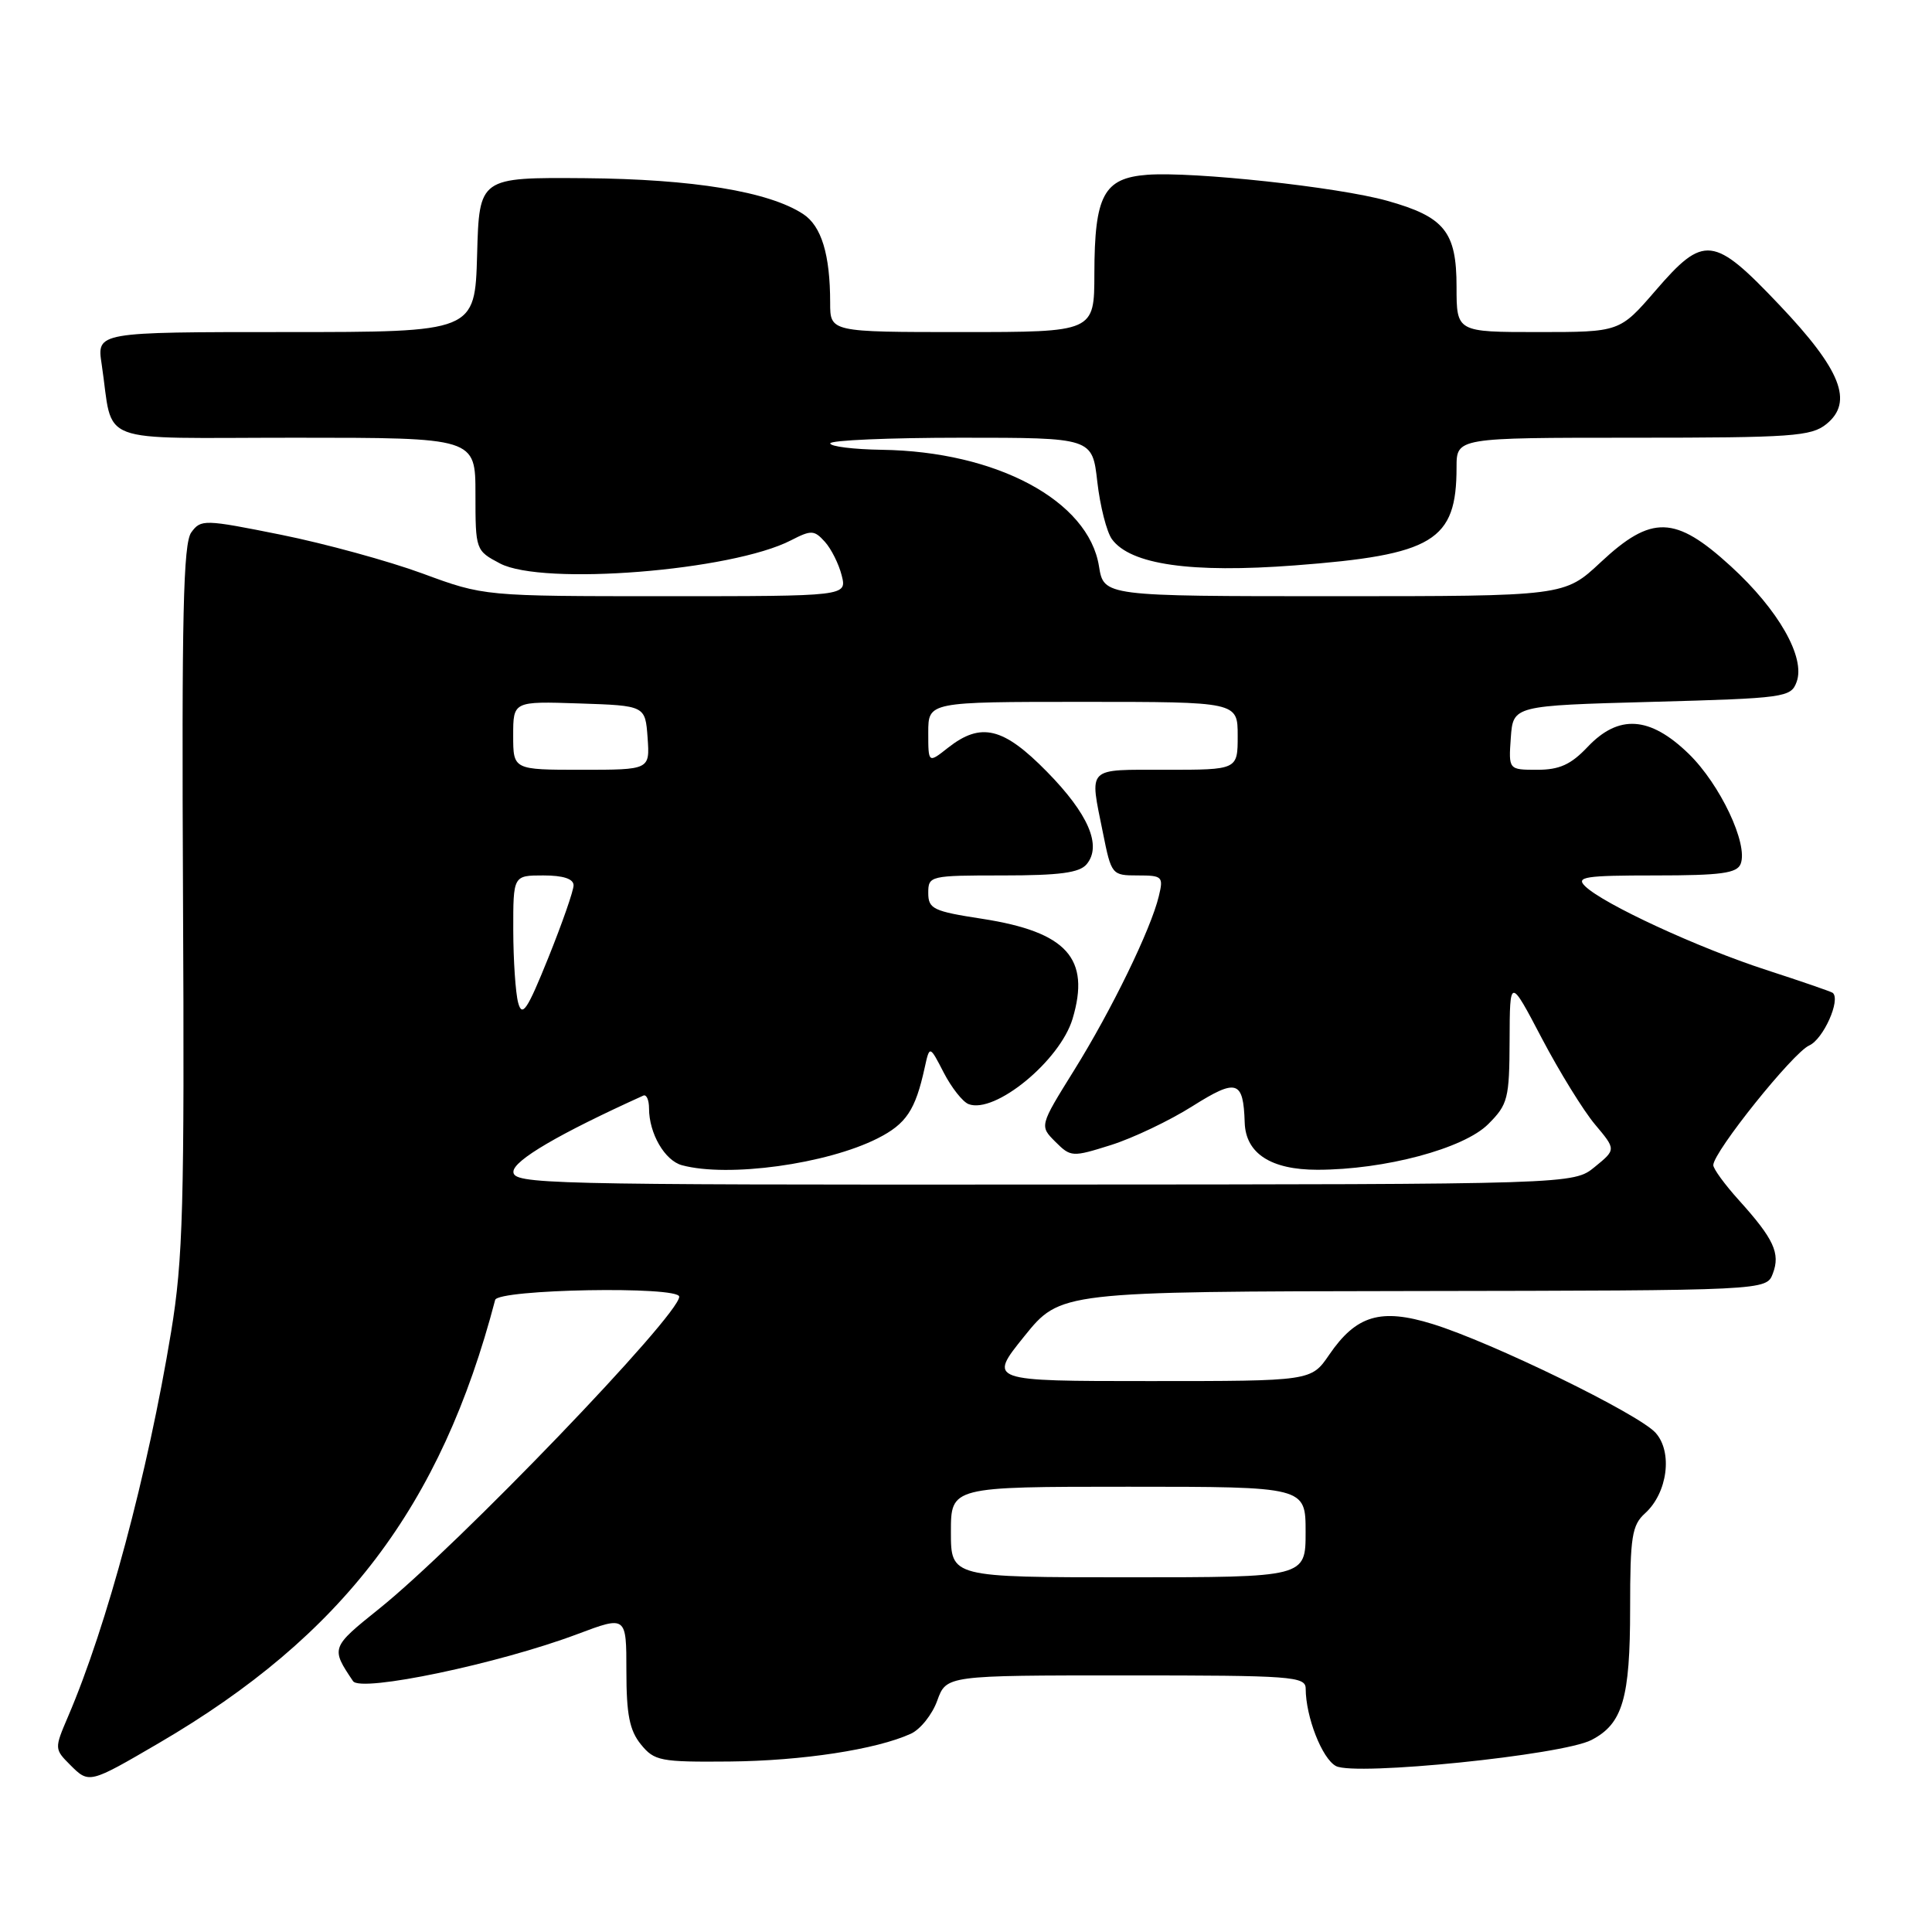 <?xml version="1.0" encoding="UTF-8" standalone="no"?>
<!DOCTYPE svg PUBLIC "-//W3C//DTD SVG 1.1//EN" "http://www.w3.org/Graphics/SVG/1.1/DTD/svg11.dtd" >
<svg xmlns="http://www.w3.org/2000/svg" xmlns:xlink="http://www.w3.org/1999/xlink" version="1.1" viewBox="0 0 256 256">
 <g >
 <path fill="currentColor"
d=" M 21.03 230.98 C 45.45 216.72 58.44 199.61 65.61 172.25 C 65.98 170.82 90.00 170.39 90.00 171.82 C 90.00 174.29 60.70 204.77 50.26 213.15 C 43.84 218.30 43.82 218.36 46.78 222.76 C 47.81 224.28 66.12 220.44 76.53 216.52 C 83.00 214.09 83.00 214.09 83.00 221.43 C 83.00 227.19 83.42 229.29 84.92 231.14 C 86.71 233.34 87.49 233.49 96.67 233.41 C 106.29 233.32 116.11 231.82 120.69 229.73 C 121.95 229.16 123.53 227.18 124.19 225.34 C 125.40 222.00 125.40 222.00 149.20 222.00 C 171.20 222.00 173.00 222.13 173.01 223.75 C 173.02 227.50 175.18 233.03 177.02 234.01 C 179.53 235.36 207.02 232.56 210.87 230.56 C 215.01 228.42 216.00 225.07 216.00 213.11 C 216.00 203.62 216.24 202.09 217.98 200.52 C 220.96 197.82 221.67 192.40 219.37 189.85 C 217.11 187.34 197.69 177.87 189.83 175.44 C 182.95 173.31 179.71 174.27 176.12 179.52 C 173.74 183.00 173.74 183.00 152.34 183.00 C 130.94 183.00 130.94 183.00 135.72 177.07 C 140.50 171.14 140.50 171.14 187.28 171.07 C 234.06 171.00 234.06 171.00 234.91 168.75 C 235.93 166.07 235.04 164.16 230.42 159.04 C 228.54 156.96 227.01 154.86 227.02 154.38 C 227.06 152.60 237.59 139.47 239.73 138.53 C 241.60 137.70 243.93 132.49 242.85 131.56 C 242.66 131.40 238.68 130.03 234.00 128.51 C 224.96 125.57 212.46 119.79 210.04 117.43 C 208.77 116.19 210.00 116.00 219.32 116.00 C 228.06 116.00 230.17 115.71 230.65 114.46 C 231.66 111.83 227.92 103.92 223.75 99.87 C 218.61 94.89 214.47 94.62 210.34 99.00 C 208.15 101.31 206.63 102.00 203.70 102.00 C 199.89 102.00 199.89 102.00 200.19 97.75 C 200.50 93.50 200.50 93.50 218.89 93.00 C 236.54 92.52 237.31 92.41 238.06 90.36 C 239.26 87.12 235.66 80.80 229.32 75.01 C 221.97 68.29 218.84 68.20 212.10 74.50 C 207.29 79.00 207.29 79.00 176.77 79.00 C 146.26 79.00 146.26 79.00 145.62 75.03 C 144.23 66.34 132.05 59.81 116.82 59.60 C 113.08 59.54 110.01 59.16 110.01 58.75 C 110.00 58.34 117.82 58.00 127.37 58.00 C 144.74 58.00 144.74 58.00 145.40 63.85 C 145.77 67.07 146.64 70.49 147.34 71.45 C 149.80 74.81 157.79 75.96 171.55 74.92 C 189.95 73.53 193.00 71.68 193.00 61.93 C 193.00 58.00 193.00 58.00 216.39 58.00 C 237.46 58.00 240.00 57.82 242.01 56.19 C 245.63 53.26 243.95 49.01 235.77 40.40 C 227.05 31.21 225.79 31.06 219.37 38.50 C 214.62 44.00 214.62 44.00 203.81 44.00 C 193.00 44.00 193.00 44.00 193.00 38.00 C 193.00 30.70 191.41 28.73 183.79 26.60 C 177.30 24.78 158.11 22.71 152.02 23.16 C 146.25 23.60 145.03 25.87 145.01 36.25 C 145.00 44.00 145.00 44.00 127.50 44.00 C 110.00 44.00 110.00 44.00 110.00 40.12 C 110.00 33.73 108.85 29.95 106.42 28.36 C 101.87 25.38 91.84 23.73 77.50 23.61 C 63.50 23.50 63.50 23.50 63.22 33.75 C 62.93 44.00 62.93 44.00 37.88 44.00 C 12.82 44.00 12.82 44.00 13.47 48.25 C 15.11 59.14 12.12 58.00 39.08 58.00 C 63.00 58.00 63.00 58.00 63.00 65.47 C 63.00 72.89 63.03 72.96 66.25 74.66 C 71.90 77.64 96.99 75.64 104.82 71.59 C 107.50 70.21 107.89 70.23 109.30 71.79 C 110.15 72.73 111.15 74.74 111.53 76.25 C 112.22 79.00 112.22 79.00 88.18 79.00 C 64.14 79.00 64.14 79.00 55.98 75.99 C 51.49 74.34 43.06 72.03 37.25 70.86 C 27.06 68.81 26.62 68.80 25.35 70.54 C 24.28 72.00 24.07 81.55 24.25 118.93 C 24.45 159.89 24.26 166.83 22.67 176.50 C 19.57 195.29 14.18 215.42 9.01 227.47 C 7.20 231.70 7.20 231.76 9.33 233.89 C 11.80 236.36 11.85 236.34 21.03 230.98 Z  M 126.00 203.00 C 126.00 197.00 126.00 197.00 149.50 197.00 C 173.00 197.00 173.00 197.00 173.00 203.00 C 173.00 209.00 173.00 209.00 149.50 209.00 C 126.00 209.00 126.00 209.00 126.00 203.00 Z  M 68.03 155.25 C 68.05 153.76 74.07 150.23 85.25 145.17 C 85.66 144.99 86.00 145.75 86.00 146.87 C 86.00 150.19 88.09 153.79 90.37 154.40 C 96.50 156.05 109.54 154.25 116.29 150.84 C 120.08 148.92 121.29 147.11 122.52 141.50 C 123.18 138.50 123.18 138.50 125.05 142.13 C 126.08 144.12 127.56 146.00 128.34 146.30 C 131.82 147.64 140.45 140.56 142.12 135.00 C 144.52 126.99 141.36 123.49 130.17 121.75 C 123.65 120.75 123.00 120.43 123.00 118.32 C 123.00 116.05 123.21 116.00 132.88 116.00 C 140.40 116.00 143.05 115.65 143.99 114.51 C 146.03 112.06 144.23 107.86 138.72 102.25 C 132.95 96.37 129.99 95.65 125.63 99.07 C 123.00 101.15 123.00 101.15 123.00 97.07 C 123.00 93.00 123.00 93.00 143.50 93.00 C 164.00 93.00 164.00 93.00 164.00 97.50 C 164.00 102.00 164.00 102.00 154.50 102.00 C 143.85 102.00 144.36 101.49 146.14 110.33 C 147.26 115.92 147.33 116.00 150.75 116.00 C 154.03 116.00 154.18 116.15 153.55 118.75 C 152.50 123.14 147.27 133.88 142.31 141.84 C 137.74 149.19 137.74 149.19 139.84 151.29 C 141.89 153.33 142.07 153.34 147.22 151.72 C 150.13 150.80 154.98 148.49 158.00 146.58 C 163.89 142.87 164.75 143.14 164.93 148.75 C 165.06 152.83 168.39 155.00 174.55 155.00 C 183.47 155.00 193.96 152.20 197.20 148.95 C 199.81 146.34 200.00 145.59 200.03 137.83 C 200.06 129.50 200.06 129.50 204.31 137.60 C 206.65 142.05 209.82 147.18 211.35 149.00 C 214.14 152.32 214.14 152.32 211.32 154.62 C 208.50 156.93 208.50 156.93 138.25 156.96 C 71.99 157.00 68.00 156.90 68.03 155.25 Z  M 68.66 132.87 C 68.31 131.57 68.02 127.24 68.01 123.25 C 68.00 116.00 68.00 116.00 72.00 116.00 C 74.63 116.00 76.00 116.45 76.00 117.31 C 76.00 118.03 74.49 122.35 72.65 126.92 C 69.86 133.84 69.19 134.84 68.66 132.87 Z  M 68.00 97.46 C 68.00 92.92 68.00 92.92 76.75 93.21 C 85.50 93.50 85.50 93.50 85.81 97.75 C 86.11 102.00 86.11 102.00 77.06 102.00 C 68.00 102.00 68.00 102.00 68.00 97.46 Z "/>
</g>
</svg>